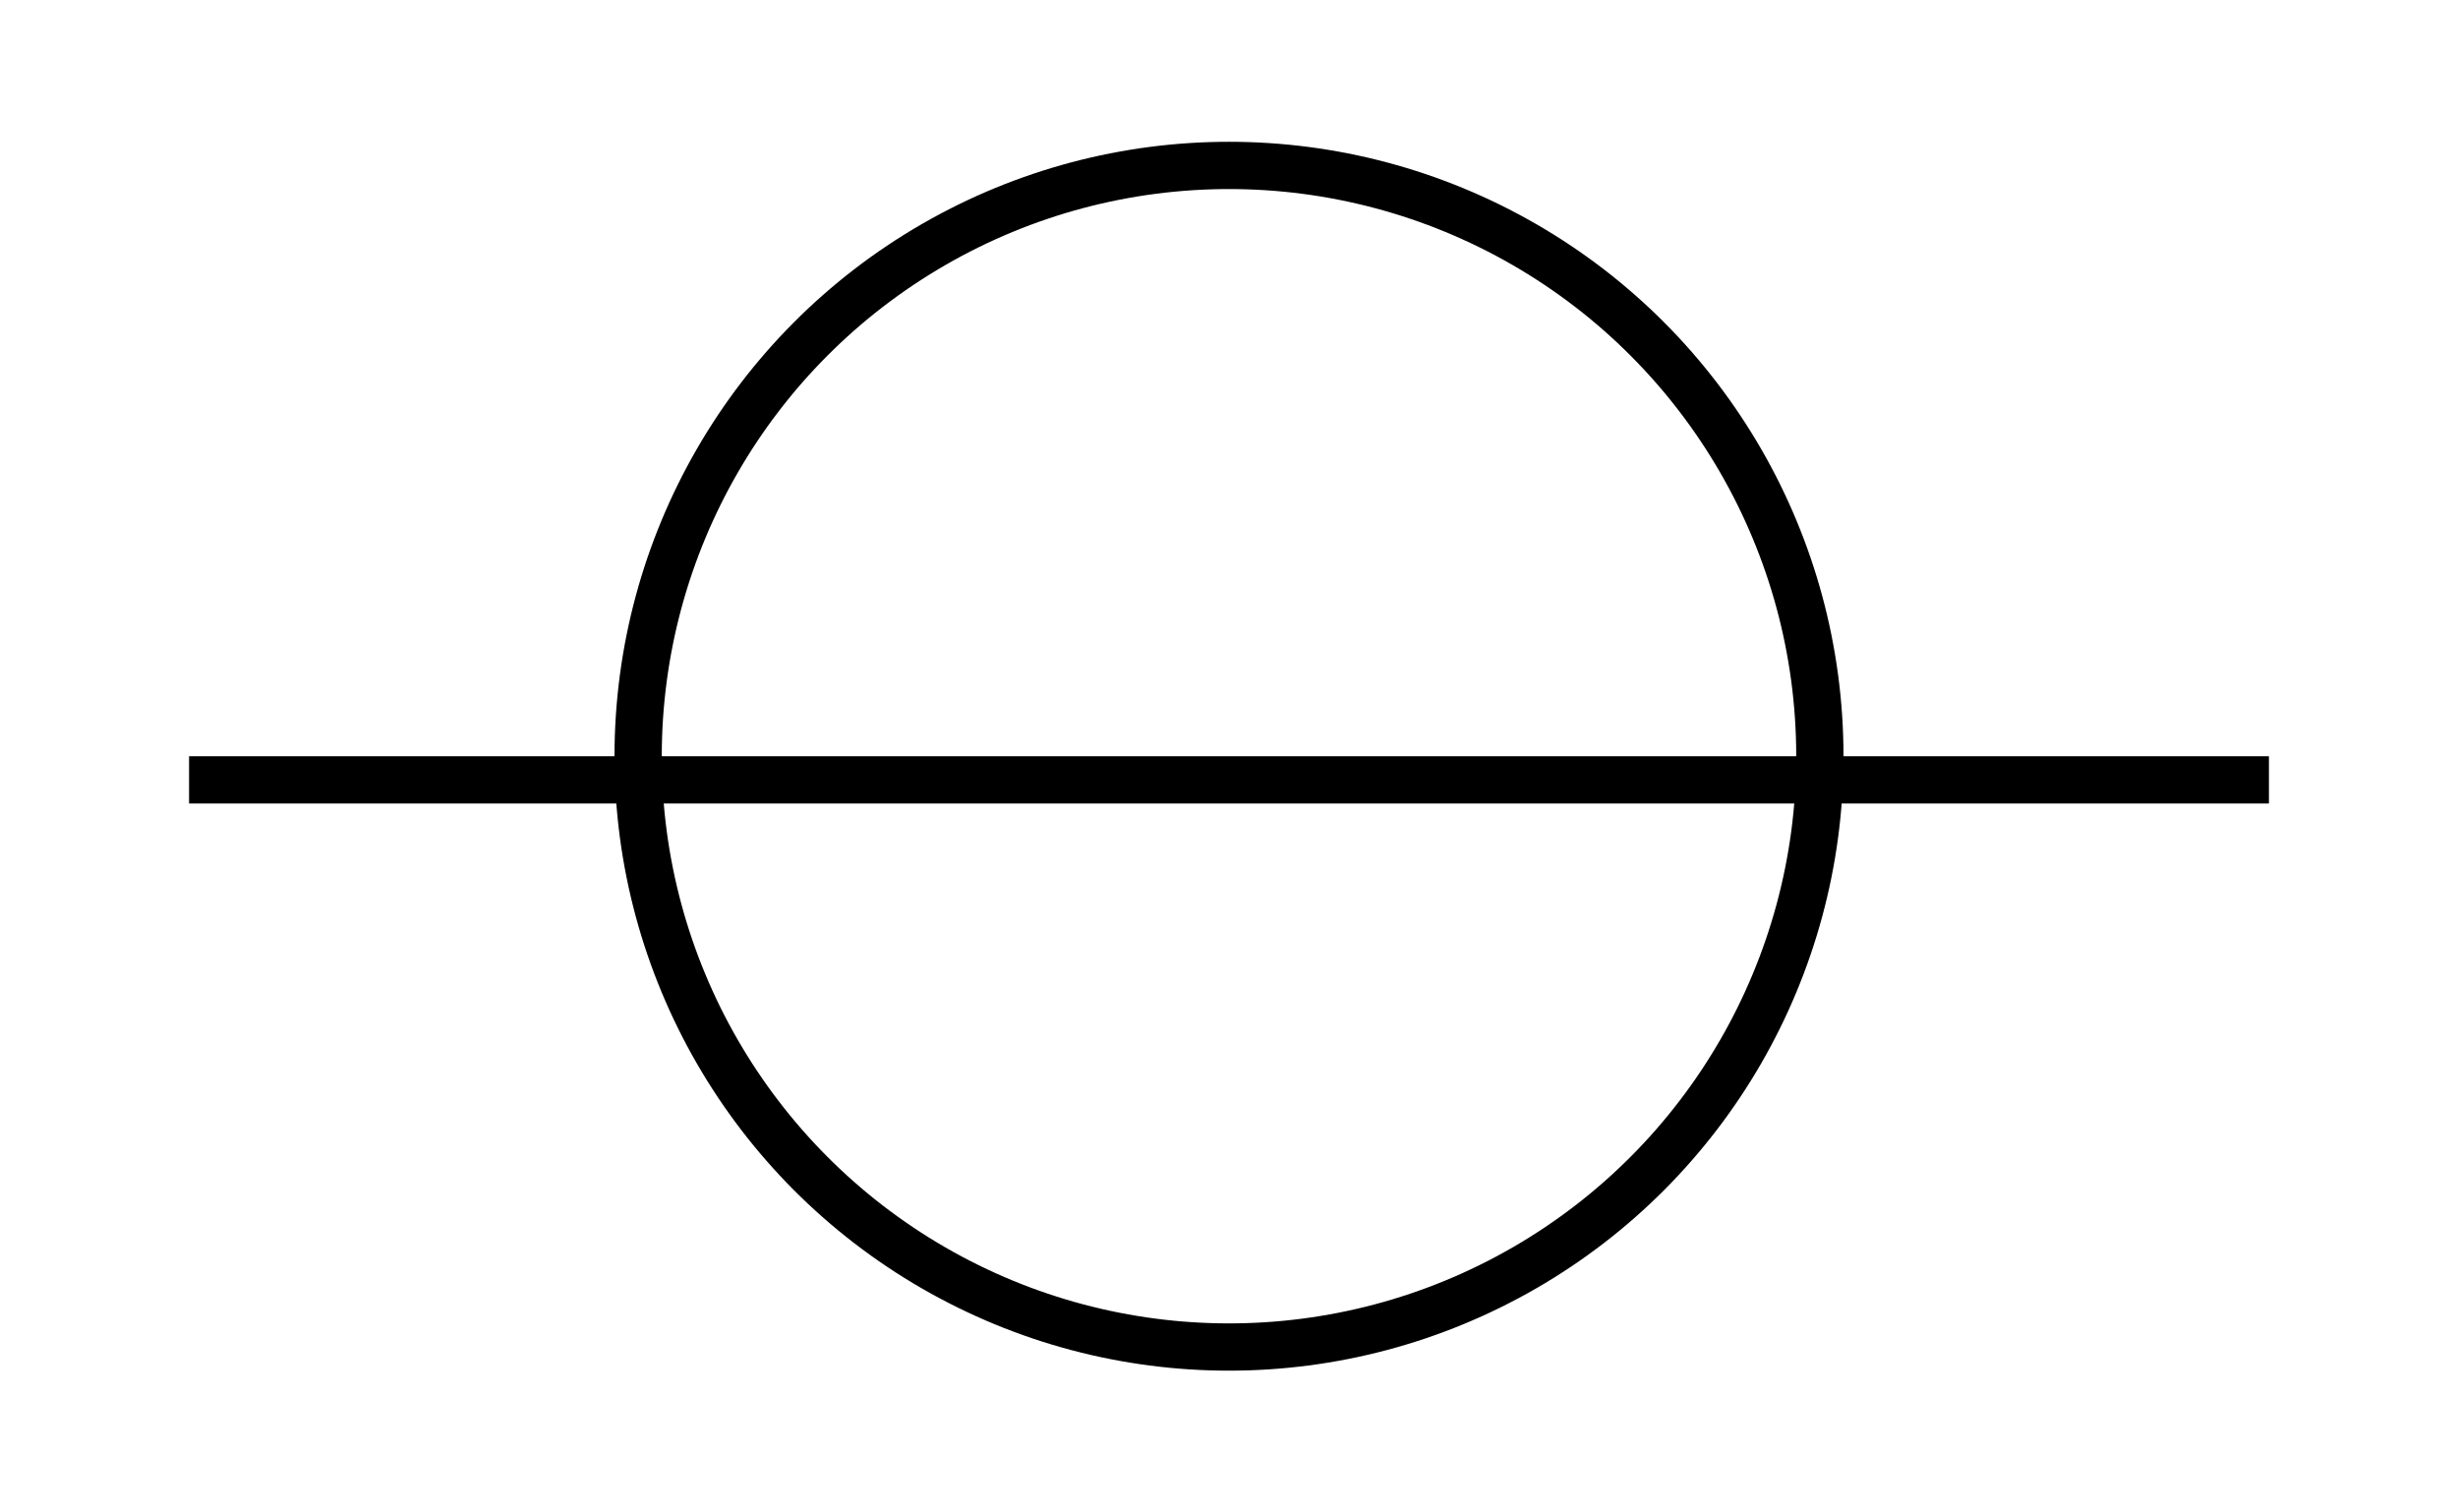 <svg width="52" height="32" viewBox="0 0 52 32" fill="none" xmlns="http://www.w3.org/2000/svg">
  <circle cx="26" cy="16" r="12.5" stroke="currentColor"/>
  <path stroke="currentColor" d="M4 16.5h44"/>
</svg>
